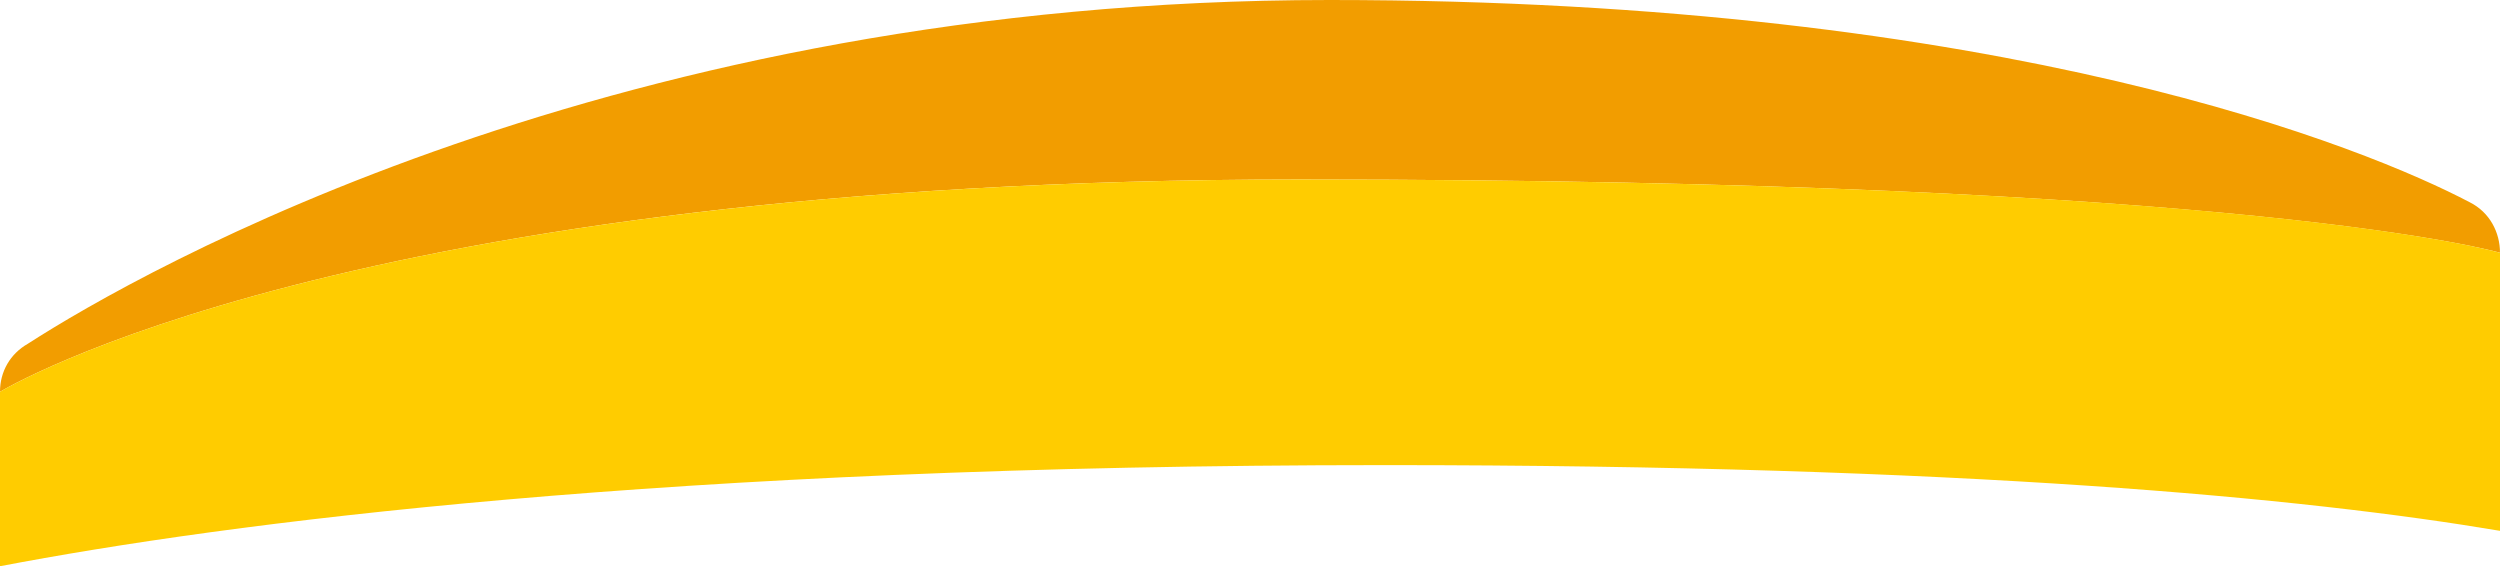 <?xml version="1.0" encoding="UTF-8" standalone="no"?>
<svg
   xmlns:dc="http://purl.org/dc/elements/1.1/"
   xmlns:cc="http://creativecommons.org/ns#"
   xmlns:rdf="http://www.w3.org/1999/02/22-rdf-syntax-ns#"
   xmlns:svg="http://www.w3.org/2000/svg"
   xmlns="http://www.w3.org/2000/svg"
   xmlns:sodipodi="http://sodipodi.sourceforge.net/DTD/sodipodi-0.dtd"
   xmlns:inkscape="http://www.inkscape.org/namespaces/inkscape"
   inkscape:version="1.0 (4035a4fb49, 2020-05-01)"
   sodipodi:docname="bumper.svg"
   xml:space="preserve"
   enable-background="new -256 385.6 98.9 22.4"
   viewBox="-256 385.6 98.9 22.4"
   height="22.4px"
   width="98.9px"
   y="0px"
   x="0px"
   id="Layer_1"
   version="1.1"><defs
   id="defs11" /><sodipodi:namedview
   inkscape:current-layer="g6"
   inkscape:window-maximized="1"
   inkscape:window-y="1072"
   inkscape:window-x="3832"
   inkscape:cy="11.2"
   inkscape:cx="49.450001"
   inkscape:zoom="12.558139"
   showgrid="false"
   id="namedview9"
   inkscape:window-height="1017"
   inkscape:window-width="1920"
   inkscape:pageshadow="2"
   inkscape:pageopacity="0"
   guidetolerance="10"
   gridtolerance="10"
   objecttolerance="10"
   borderopacity="1"
   bordercolor="#666666"
   pagecolor="#ffffff" />
<g
   id="g6">
	<path
   style="fill:#f29d00;fill-opacity:1"
   id="path2"
   d="M-256,401.1c0-0.8,0.4-1.5,1.1-1.9c4.5-2.9,23.3-13.6,51.5-13.6c26.9,0,41.1,5.9,45.1,8   c0.8,0.4,1.2,1.2,1.2,2c0,0-9.8-2.9-47.5-2.9S-256,401.1-256,401.1z"
   fill="#F5F5F5" />
	<path
   style="fill:#ffcc00;fill-opacity:1"
   id="path4"
   d="M-256,408L-256,408v-6.9c0,0,13.7-8.4,51.4-8.4c37.8,0,47.5,2.9,47.5,2.9v11l0,0   c-7.7-1.3-21.2-2.6-44.1-2.6C-229.7,404-247.1,406.3-256,408z"
   fill="#EDEDED" />
</g>
</svg>
